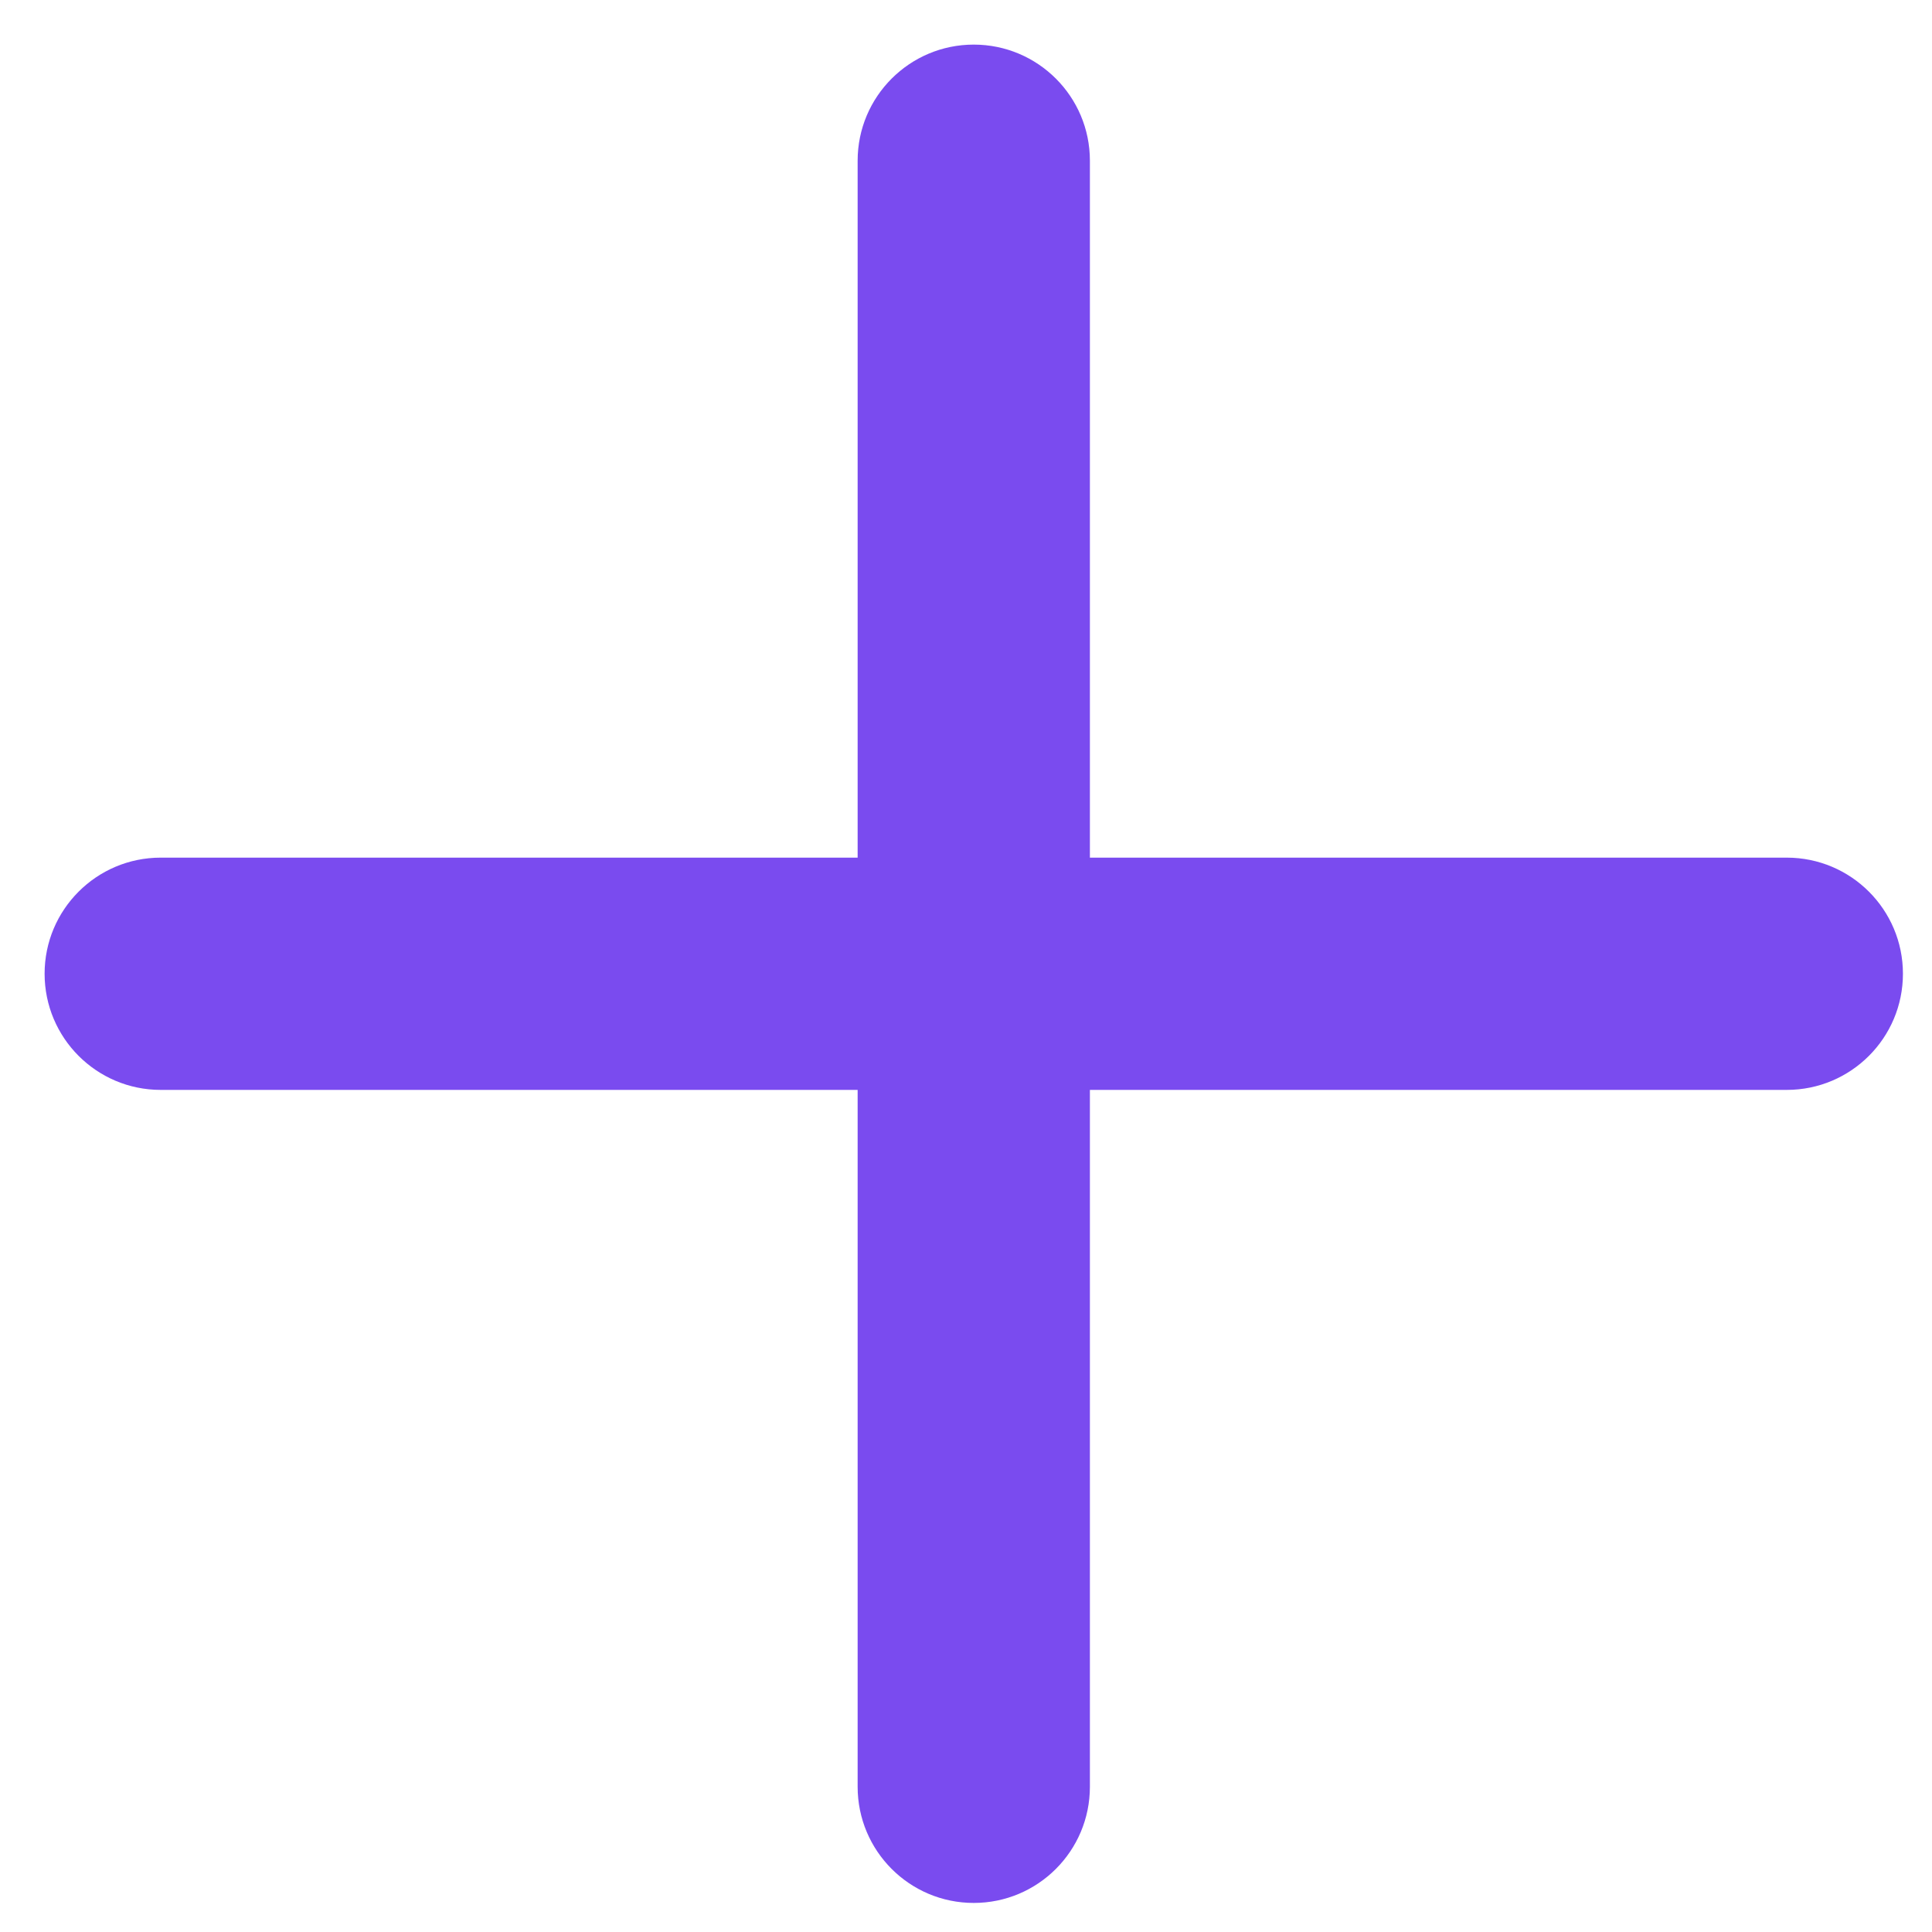 <svg width="23" height="23" viewBox="0 0 23 23" fill="none" xmlns="http://www.w3.org/2000/svg">
<path d="M11.592 0.531C12.356 0.531 12.975 1.15 12.975 1.913V10.21H21.271C22.035 10.21 22.654 10.829 22.654 11.592C22.654 12.356 22.035 12.975 21.271 12.975H12.975V21.271C12.975 22.035 12.356 22.654 11.592 22.654C10.829 22.654 10.21 22.035 10.21 21.271V12.975H1.913C1.15 12.975 0.531 12.356 0.531 11.592C0.531 10.829 1.15 10.21 1.913 10.21H10.21V1.913C10.21 1.15 10.829 0.531 11.592 0.531Z" fill="#7A4BEF"/>
</svg>
